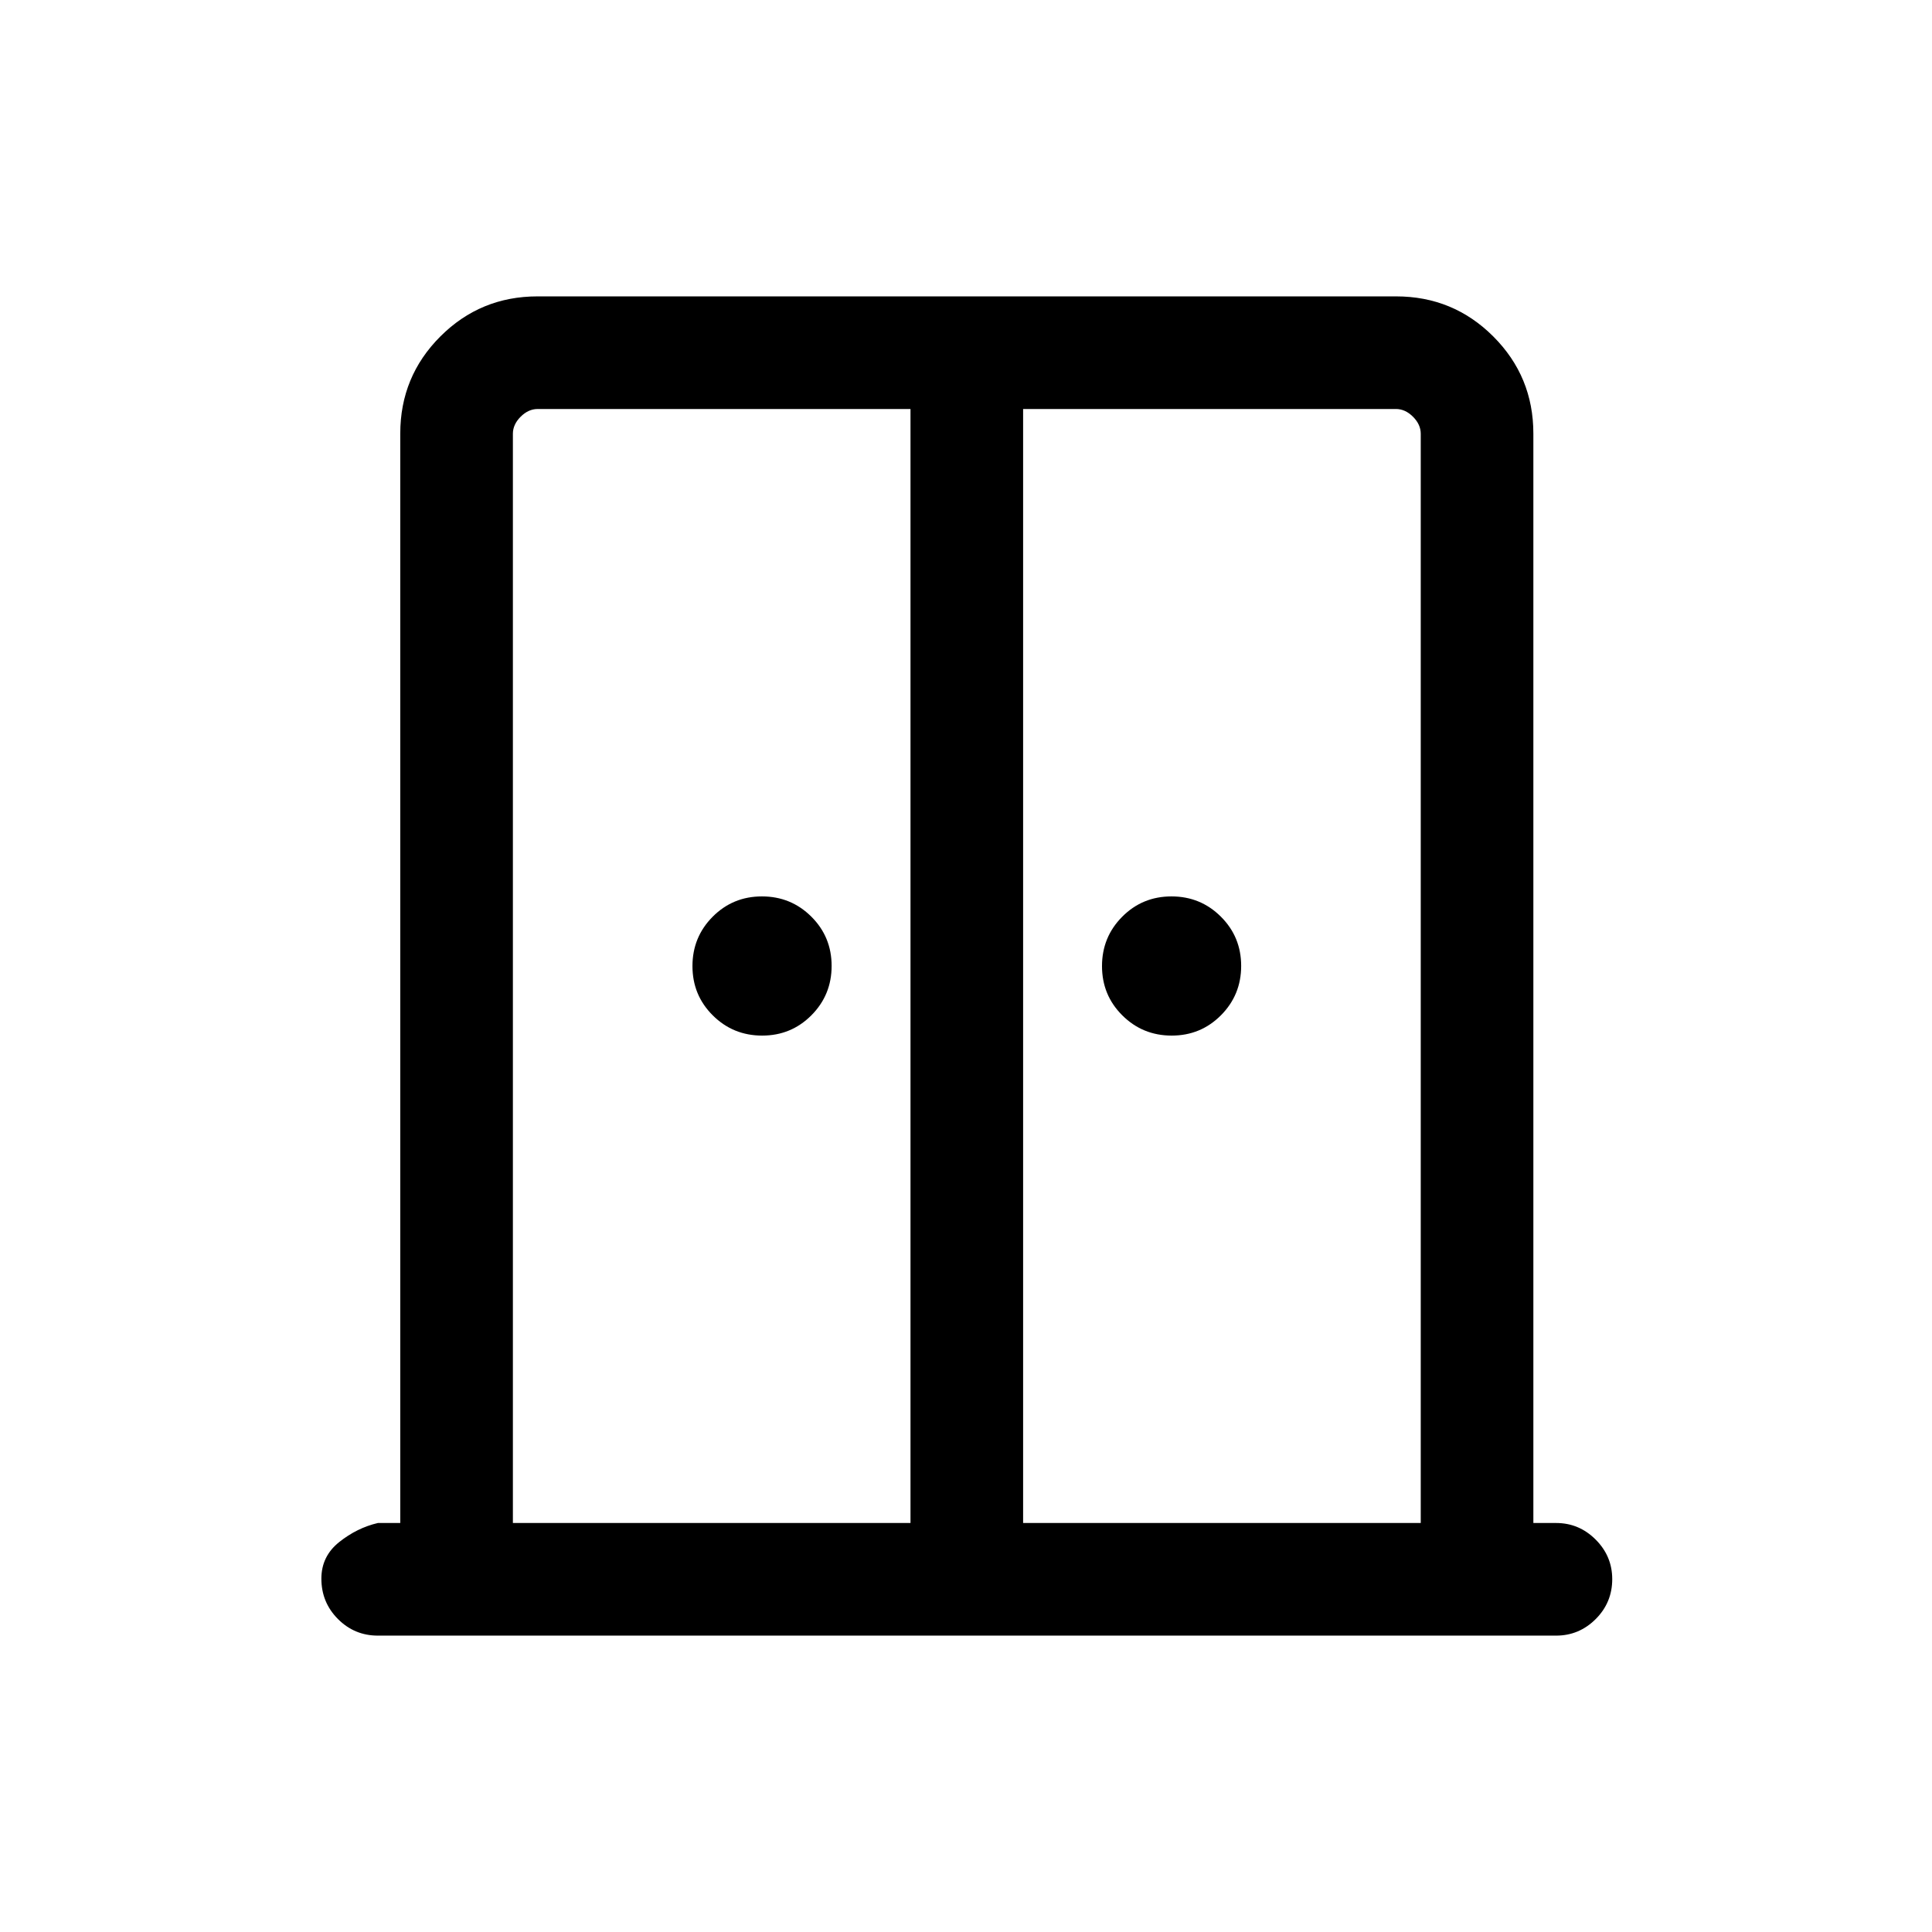 <svg xmlns="http://www.w3.org/2000/svg" height="24" viewBox="0 -960 960 960" width="24"><path d="M378.71-445.42q-14.44 0-24.54-10.05-10.09-10.04-10.09-24.48 0-14.43 10.04-24.53 10.05-10.1 24.48-10.1 14.44 0 24.54 10.05 10.09 10.04 10.09 24.48 0 14.43-10.04 24.53-10.05 10.1-24.48 10.1Zm203.5 0q-14.44 0-24.54-10.05-10.09-10.04-10.09-24.48 0-14.43 10.04-24.53 10.04-10.1 24.48-10.1 14.44 0 24.53 10.05 10.1 10.04 10.1 24.48 0 14.43-10.04 24.53-10.05 10.1-24.48 10.1ZM187.77-147.27q-11.63 0-19.85-8.25-8.23-8.26-8.23-20.06 0-11.11 8.85-18.17 8.85-7.06 19.23-9.48h11.12v-541.33q0-28.34 19.91-48.25 19.92-19.92 48.31-19.92h426.58q28.4 0 48.32 19.92 19.91 19.91 19.91 48.25v541.33h11.31q11.41 0 19.65 8.24 8.23 8.24 8.23 19.66 0 11.64-8.23 19.85-8.24 8.21-19.65 8.21H187.77Zm67.08-55.96h197.57v-553.54H267.16q-4.62 0-8.47 3.85-3.84 3.84-3.84 8.46v541.23Zm253.53 0h197.58v-541.23q0-4.62-3.85-8.46-3.84-3.85-8.46-3.85H508.38v553.54ZM480.5-508.08Z"/></svg>